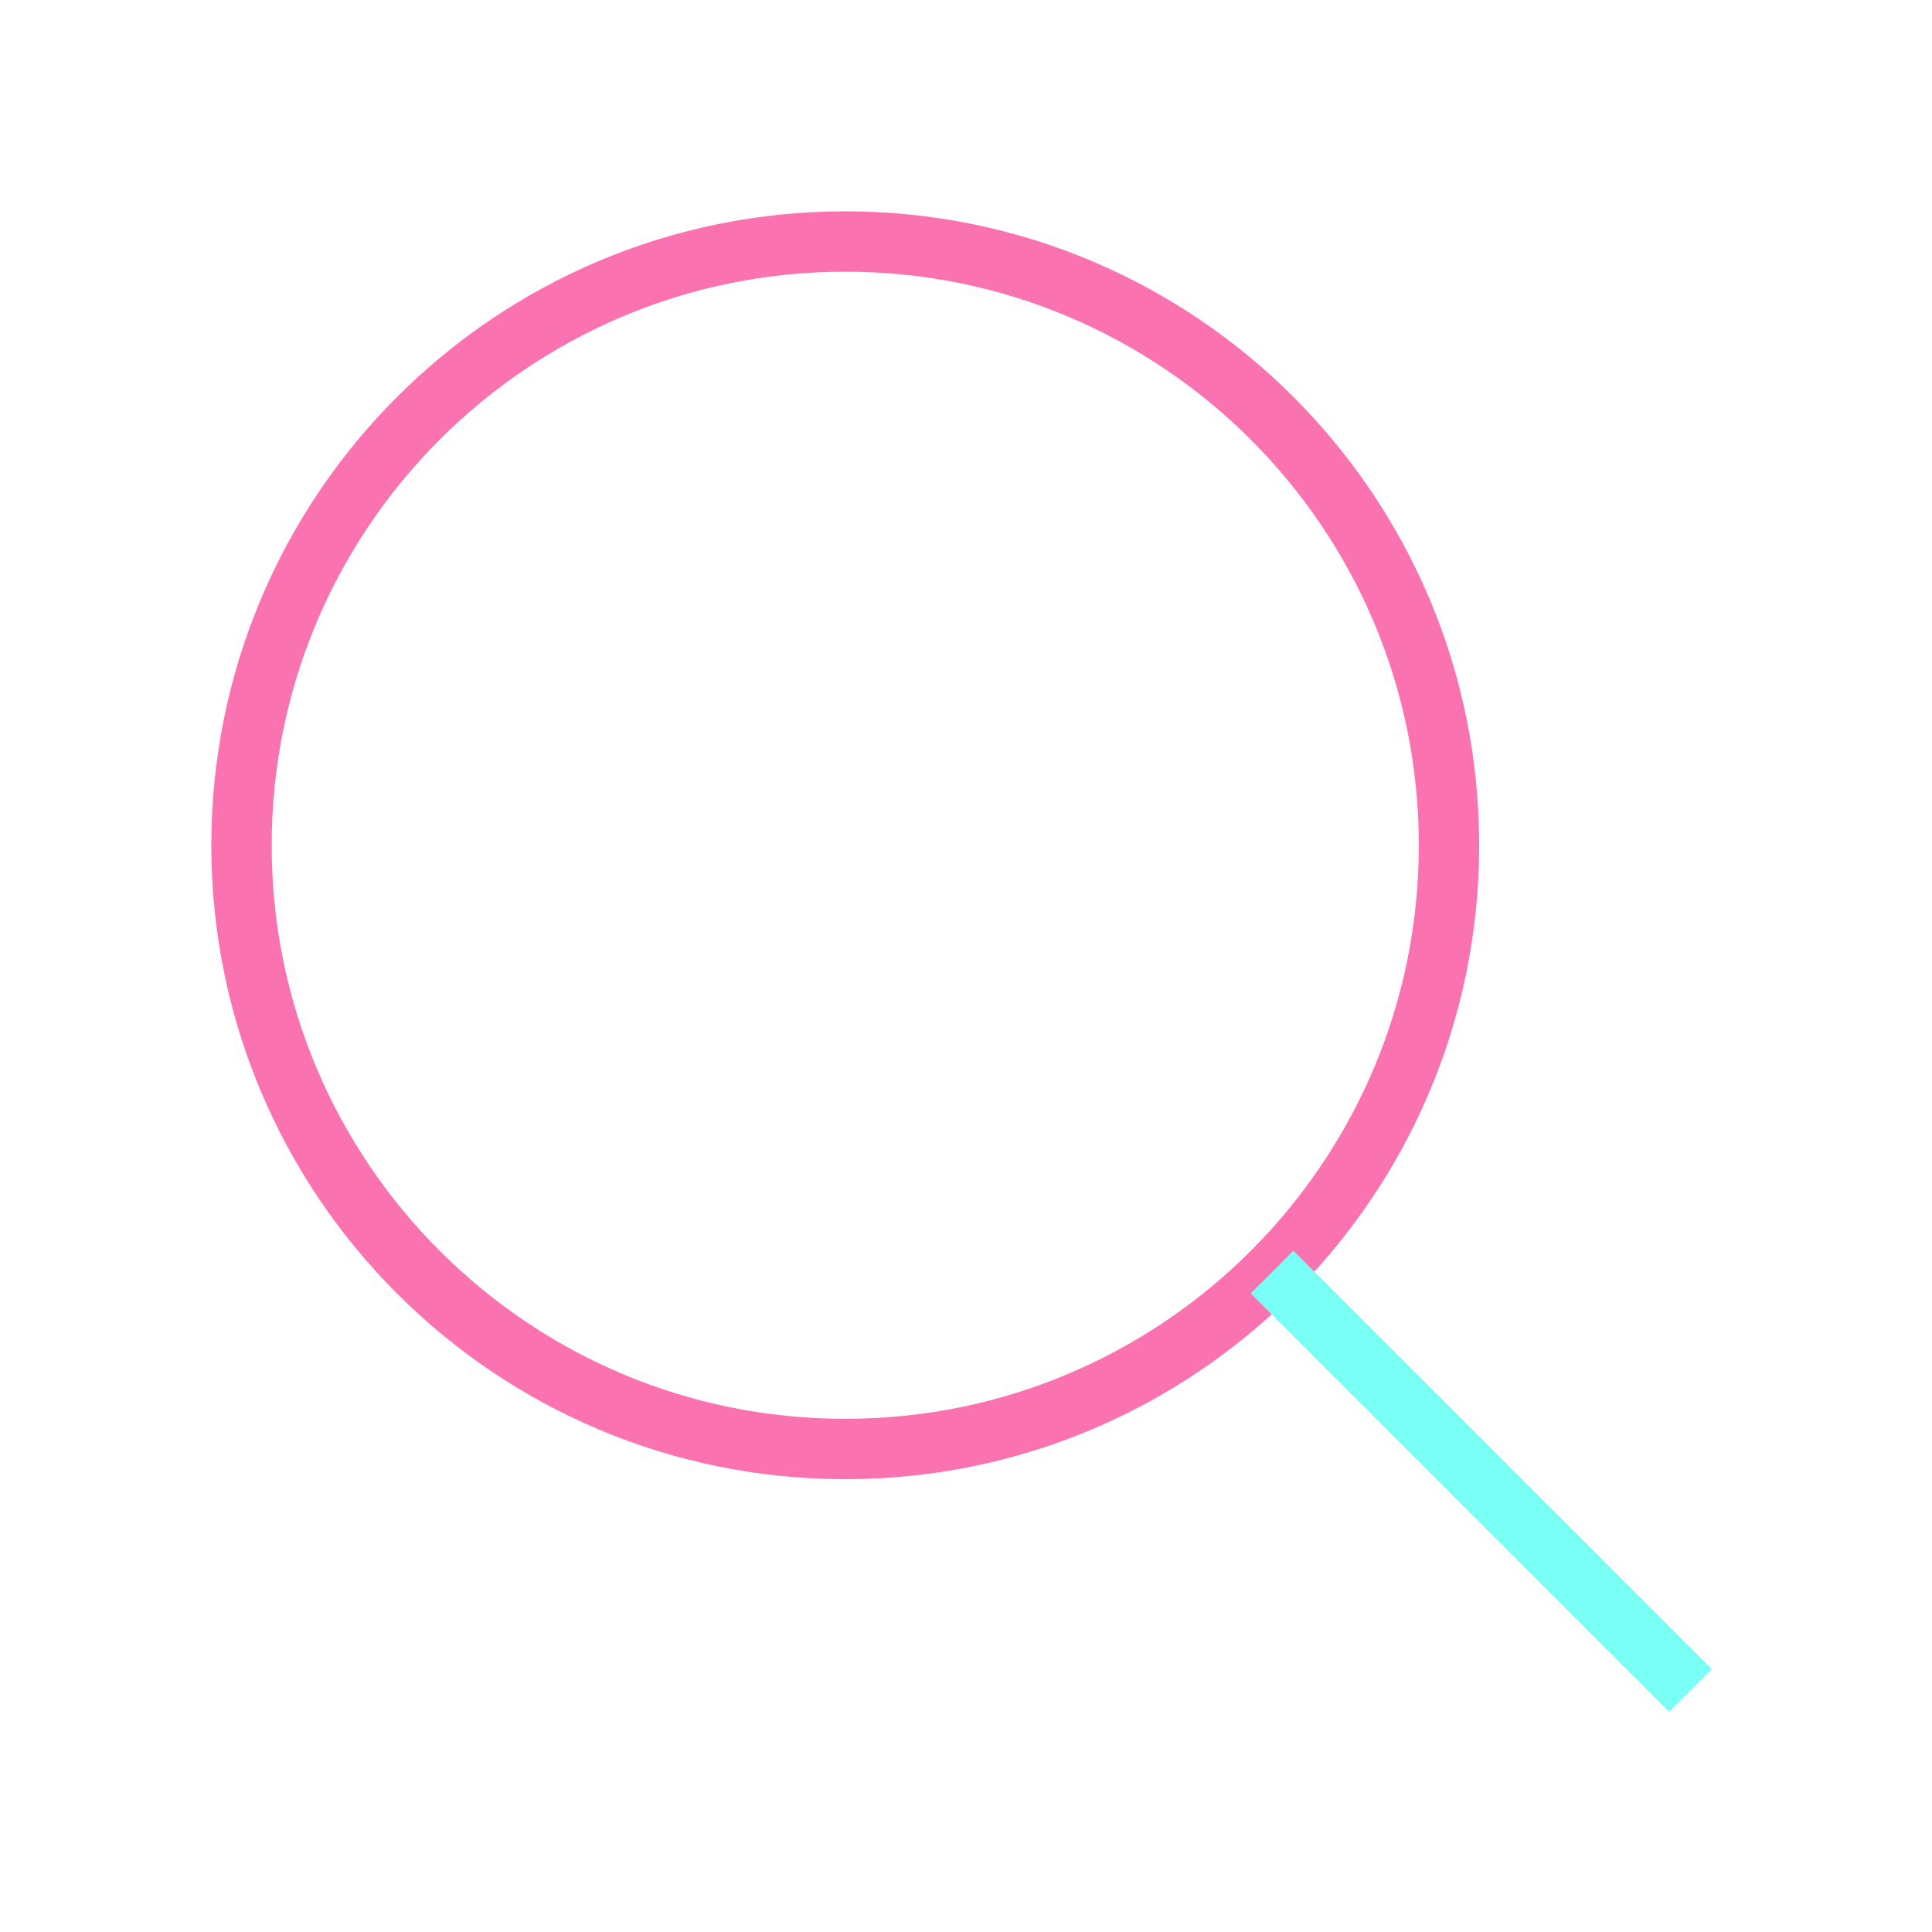 <svg width="64" height="64" viewBox="0 0 64 64" fill="none" xmlns="http://www.w3.org/2000/svg">
<path d="M28 48C39.046 48 48 39.046 48 28C48 16.954 39.046 8 28 8C16.954 8 8 16.954 8 28C8 39.046 16.954 48 28 48Z" stroke="#FA72AF" stroke-width="2"/>
<path d="M56 56L42.14 42.14" stroke="#7AFFF7" stroke-width="2"/>
</svg>

